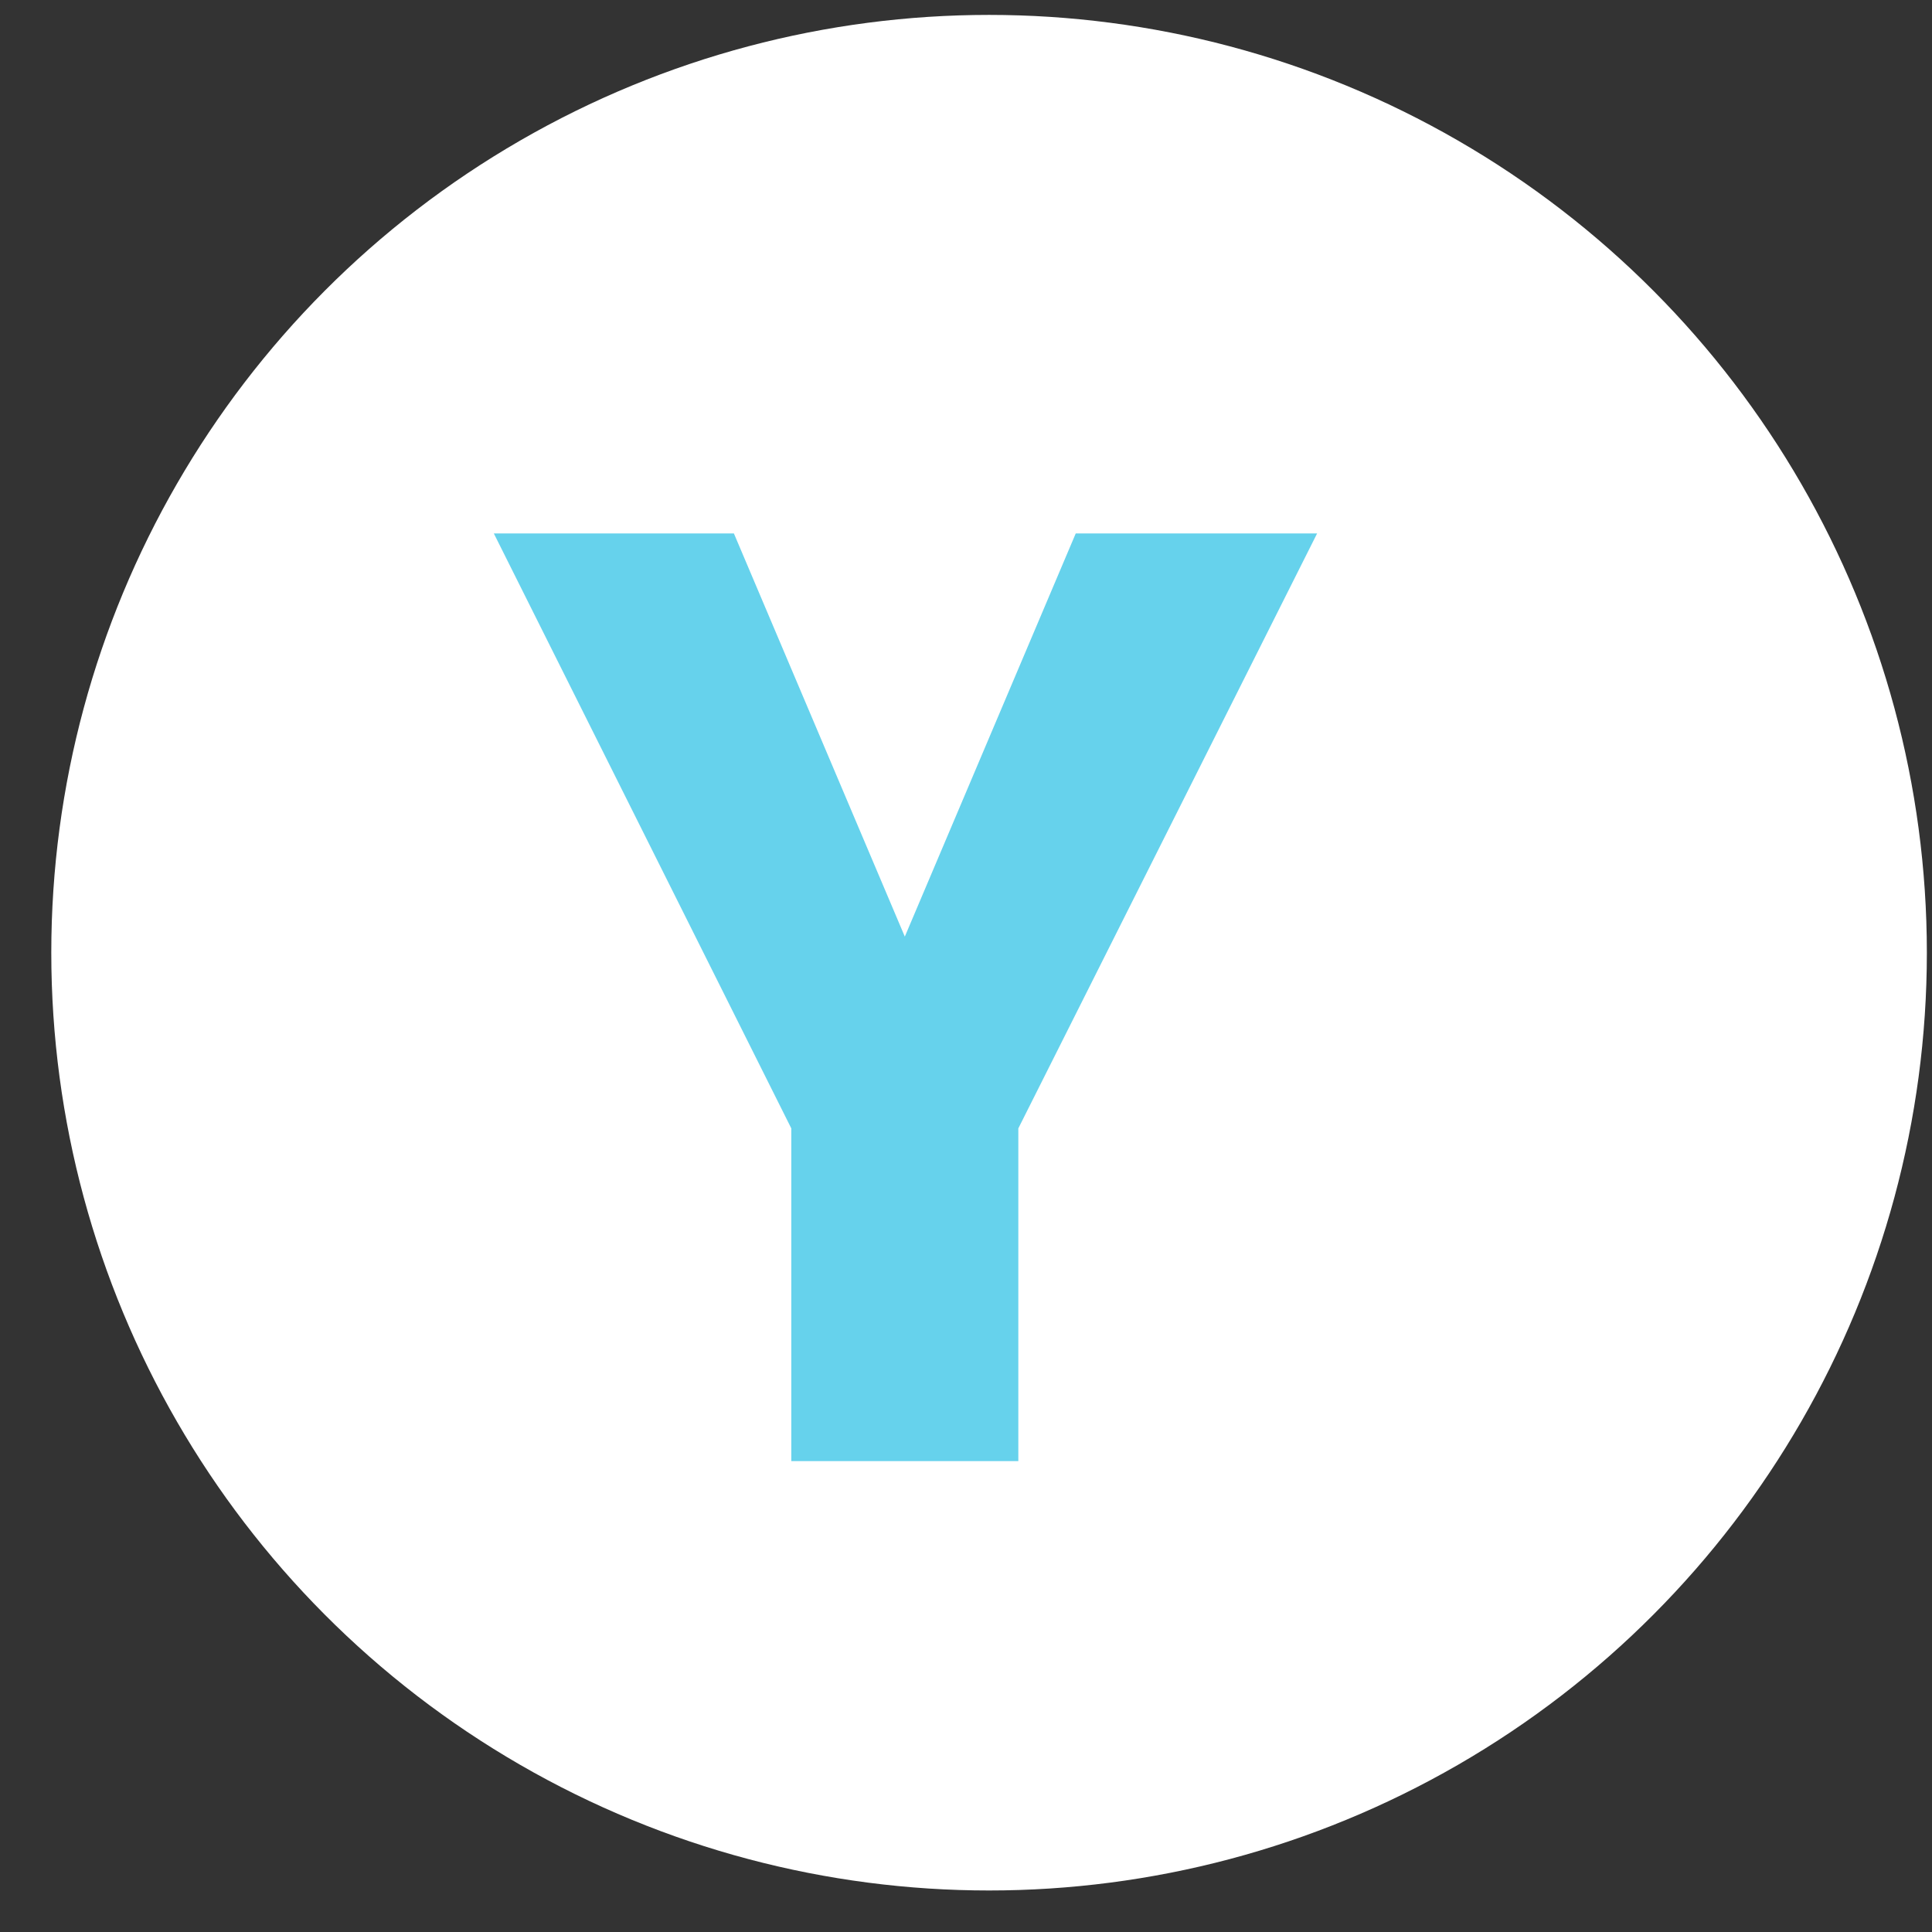 <?xml version="1.0" encoding="UTF-8" standalone="no"?>
<!DOCTYPE svg PUBLIC "-//W3C//DTD SVG 1.1//EN" "http://www.w3.org/Graphics/SVG/1.1/DTD/svg11.dtd">
<svg width="100%" height="100%" viewBox="0 0 28 28" version="1.1" xmlns="http://www.w3.org/2000/svg" xmlns:xlink="http://www.w3.org/1999/xlink" xml:space="preserve" xmlns:serif="http://www.serif.com/" style="fill-rule:evenodd;clip-rule:evenodd;stroke-linejoin:round;stroke-miterlimit:2;">
    <rect x="0" y="0" width="28" height="28" fill="#333333" stroke="none"/>
    <g transform="matrix(1,0,0,1,-7557.29,-1354.23)">
        <g transform="matrix(0.763,0,0,0.763,3896.58,426.424)">
            <g transform="matrix(0.393,0,0,0.393,3046.61,725.339)">
                <circle cx="4503.72" cy="1294.54" r="45.325" fill="white"/>
            </g>
        </g>
        <g transform="matrix(0.763,0,0,0.763,3896.58,426.424)">
            <g transform="matrix(24.782,0,0,24.782,4807.19,1243.75)">
                <path d="M0.314,-0.402L0.445,-0.711L0.63,-0.711L0.401,-0.255L0.401,-0L0.227,-0L0.227,-0.255L-0.001,-0.711L0.183,-0.711L0.314,-0.402Z" fill="rgb(102, 210, 236)"/>
            </g>
        </g>
    </g>
</svg>

